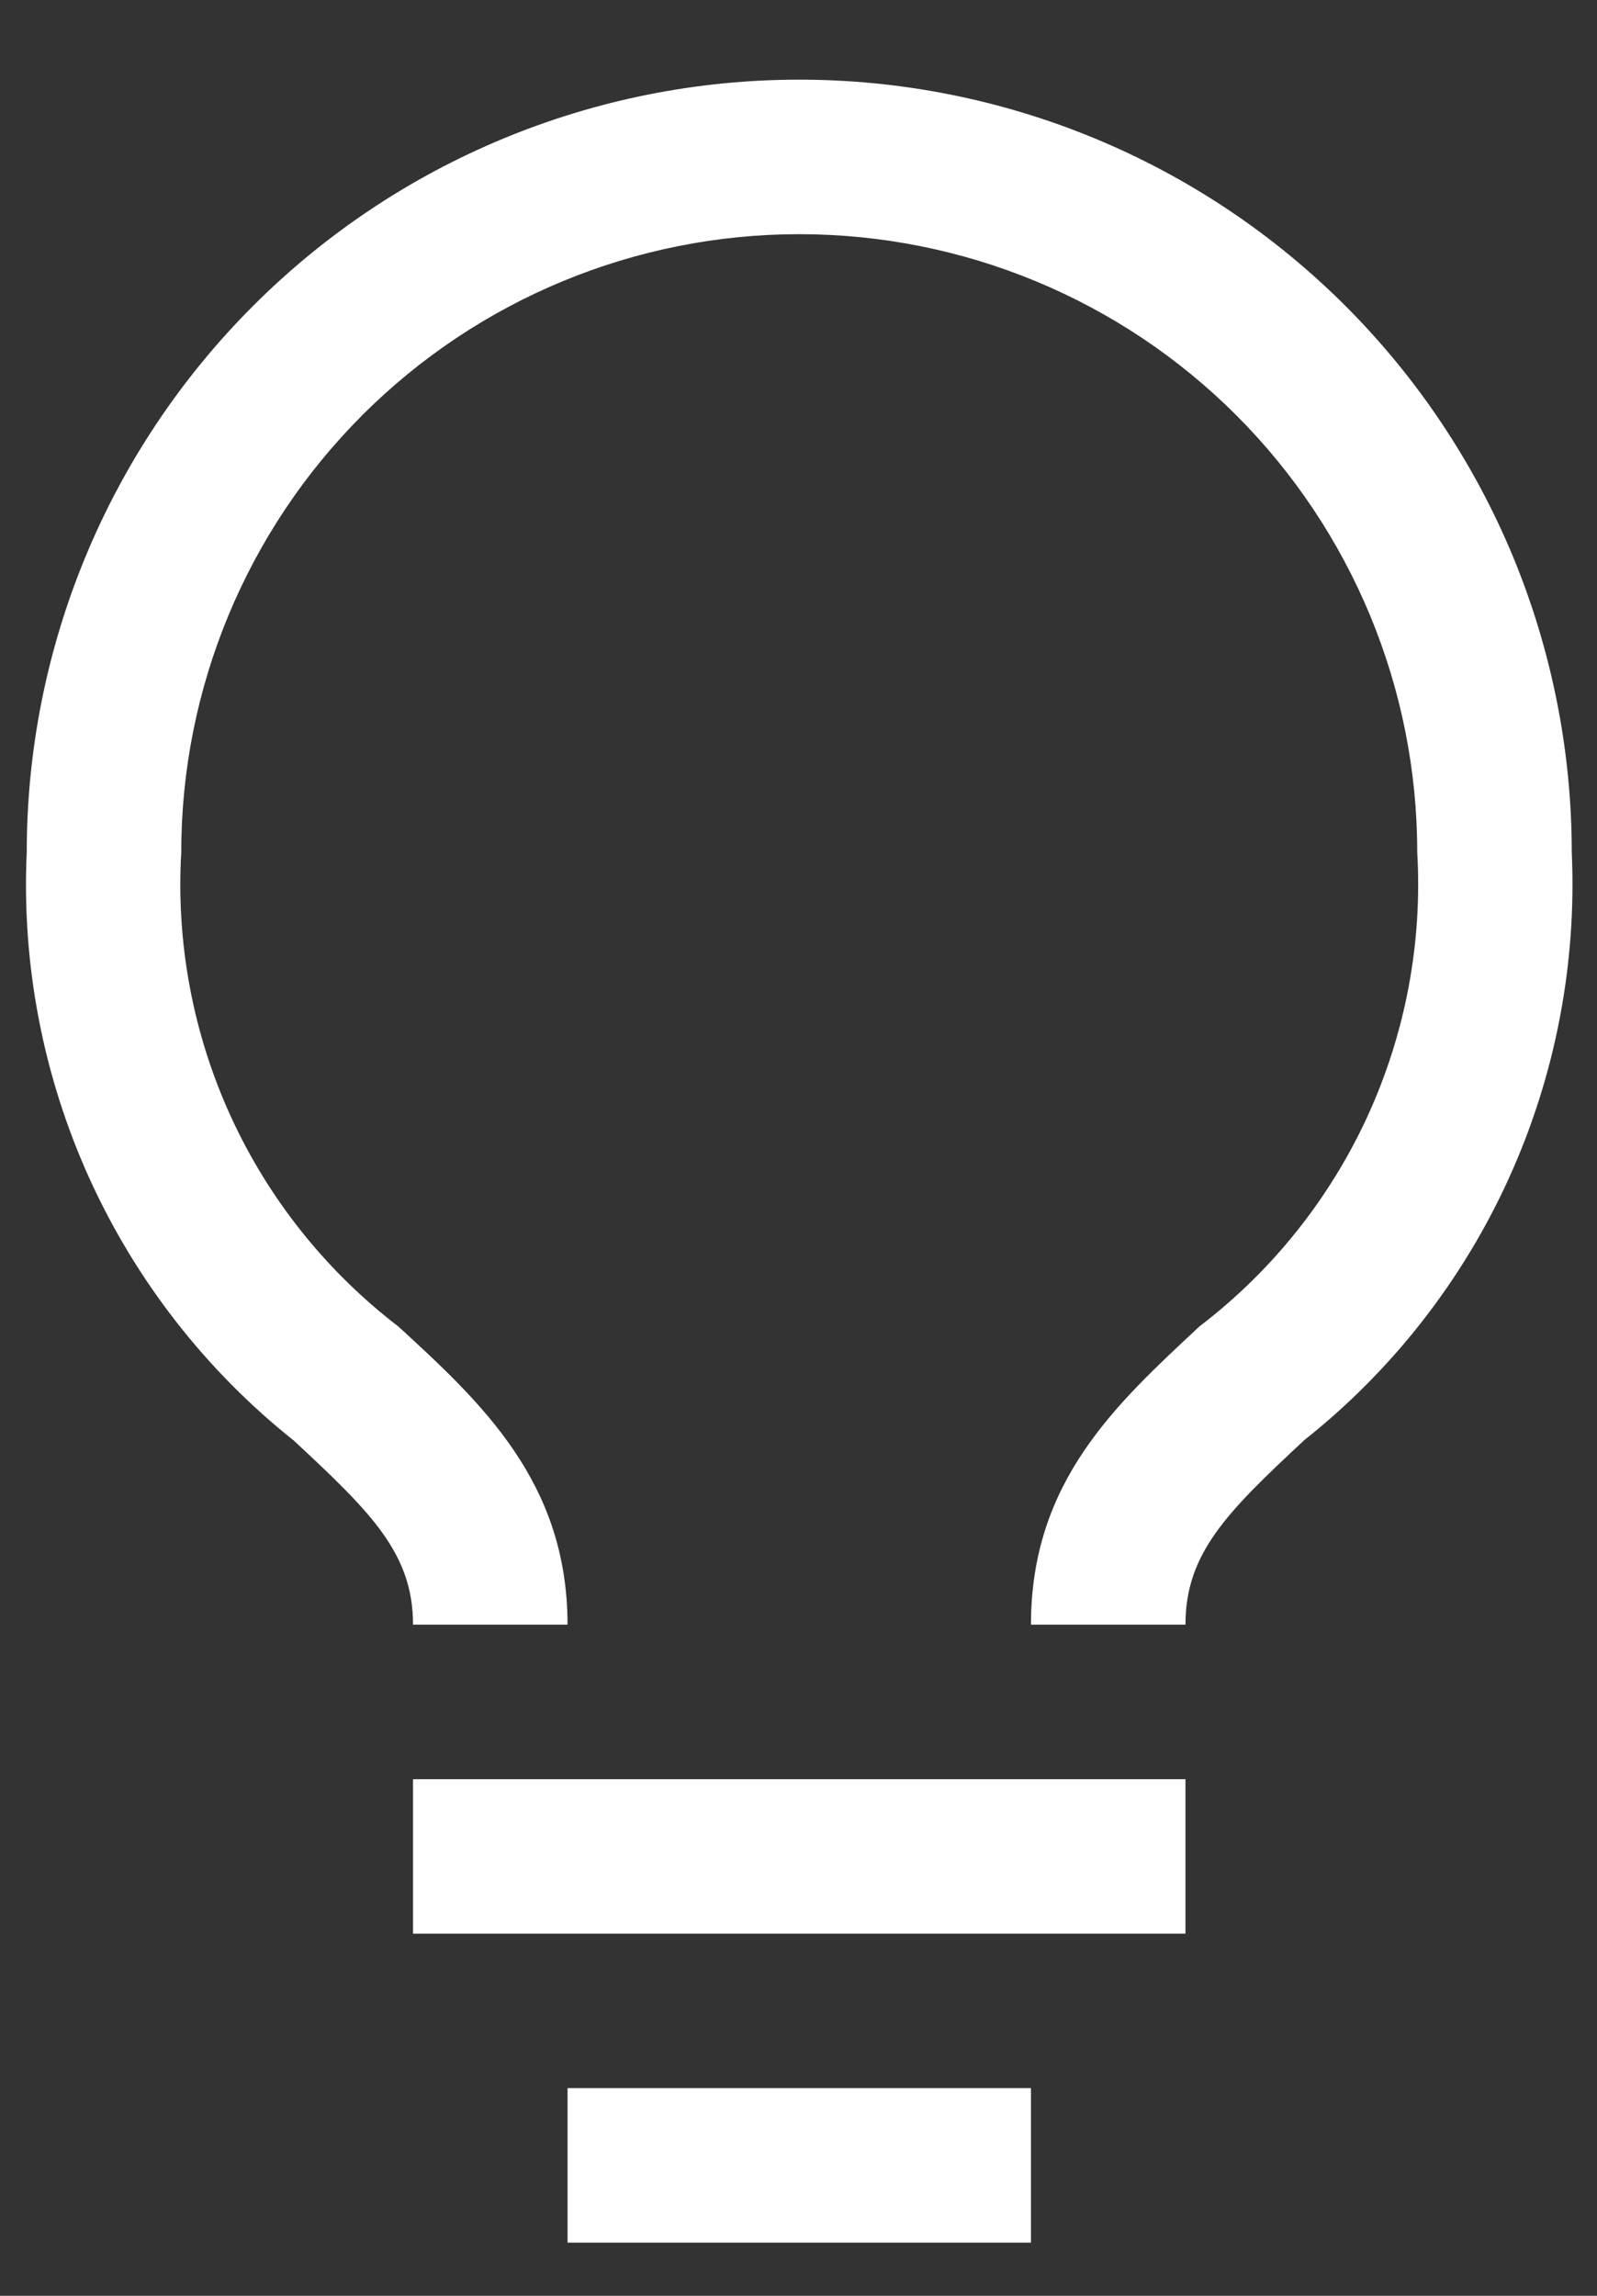 <svg width="16" height="23" viewBox="0 0 16 23" fill="none" xmlns="http://www.w3.org/2000/svg">
<rect x="0" y="0" width="16" height="23" fill="#333333" stroke="none"/>
<path d="M4.138 17.824H11.877V19.372H4.138V17.824Z" fill="white"/>
<path d="M5.686 20.919H10.329V22.467H5.686V20.919Z" fill="white"/>
<path d="M8.007 0.798C5.955 0.798 3.986 1.613 2.535 3.065C1.084 4.516 0.268 6.484 0.268 8.537C0.216 9.662 0.432 10.783 0.897 11.808C1.363 12.833 2.065 13.733 2.946 14.434C3.72 15.154 4.138 15.564 4.138 16.276H5.686C5.686 14.852 4.827 14.055 3.991 13.289C3.268 12.735 2.691 12.012 2.312 11.184C1.933 10.355 1.763 9.446 1.816 8.537C1.816 6.895 2.469 5.32 3.63 4.159C4.791 2.998 6.365 2.346 8.007 2.346C9.65 2.346 11.224 2.998 12.385 4.159C13.546 5.32 14.199 6.895 14.199 8.537C14.252 9.447 14.08 10.356 13.7 11.185C13.319 12.013 12.741 12.736 12.016 13.289C11.188 14.063 10.329 14.836 10.329 16.276H11.877C11.877 15.564 12.287 15.154 13.069 14.426C13.95 13.727 14.652 12.828 15.117 11.804C15.582 10.78 15.798 9.66 15.747 8.537C15.747 7.521 15.546 6.514 15.158 5.575C14.768 4.636 14.198 3.783 13.48 3.065C12.761 2.346 11.908 1.776 10.969 1.387C10.03 0.998 9.024 0.798 8.007 0.798Z" fill="white"/>
</svg>
